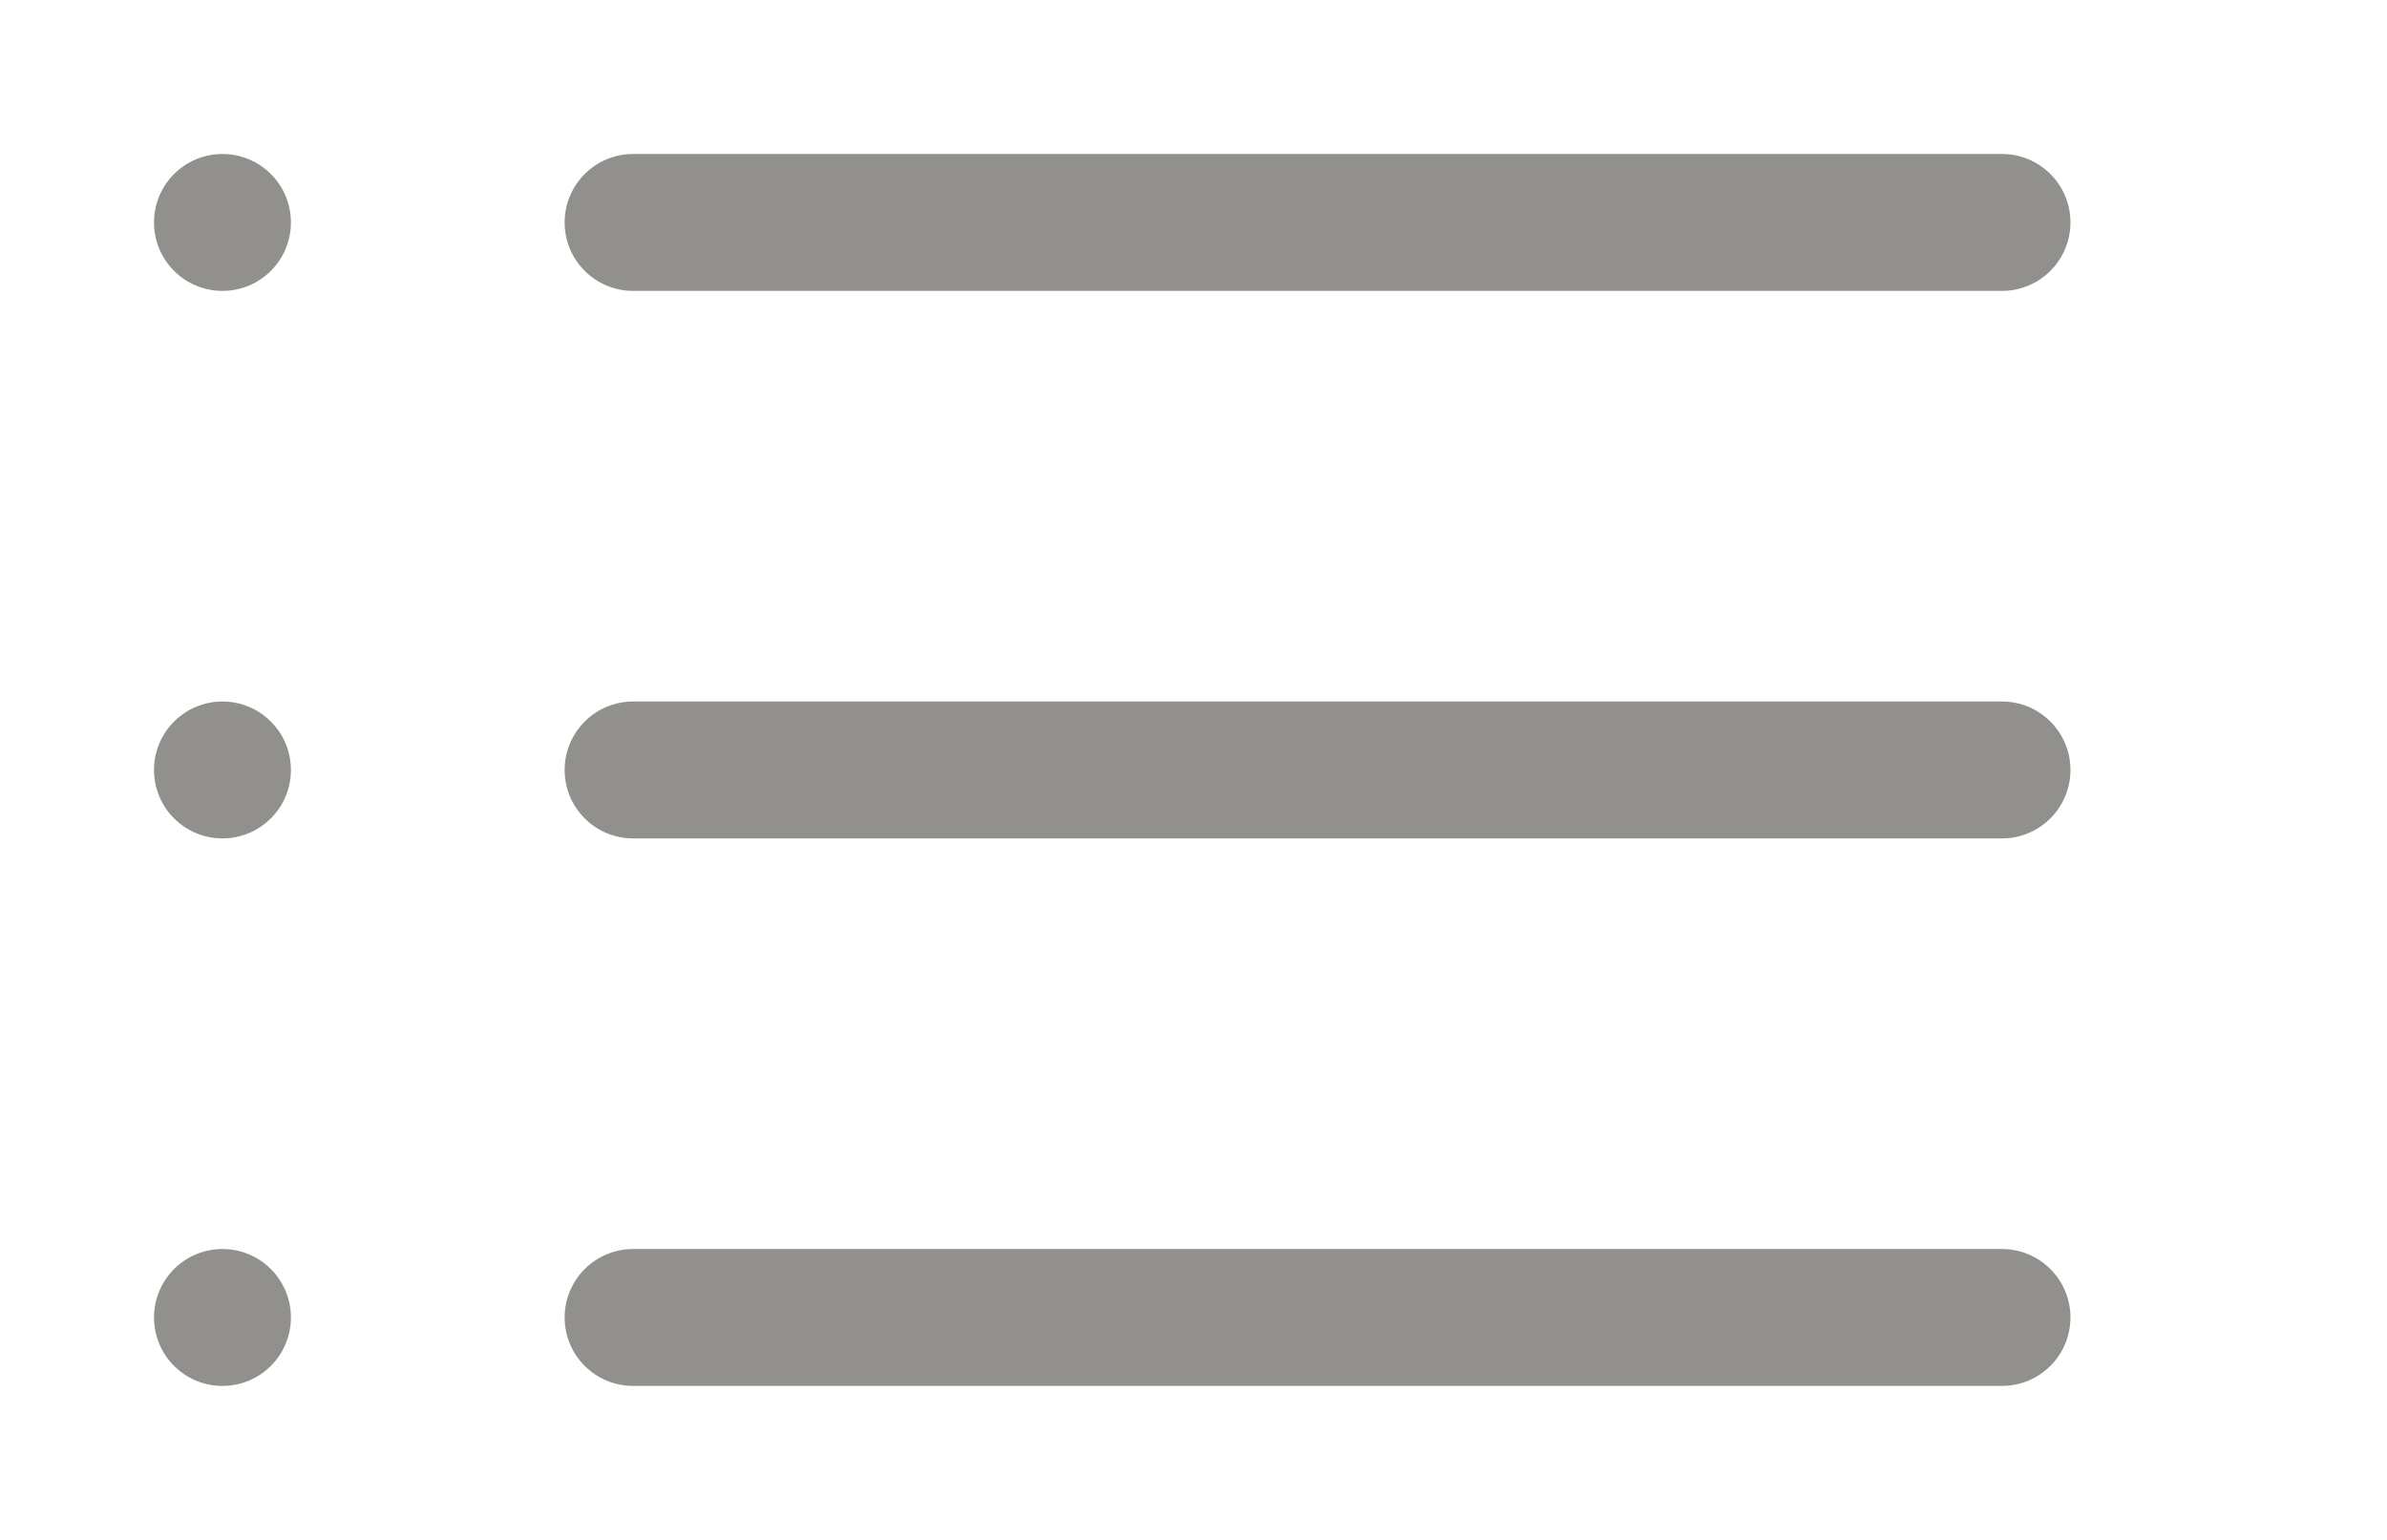 <!-- Generated by IcoMoon.io -->
<svg version="1.1" xmlns="http://www.w3.org/2000/svg" width="62" height="40" viewBox="0 0 62 40">
<title>bm-list1</title>
<path fill="#91908d" d="M5.778 4c-0.981 0-1.778 0.796-1.778 1.778 0 0.983 0.796 1.778 1.778 1.778s1.778-0.795 1.778-1.778c0-0.981-0.796-1.778-1.778-1.778v0zM52 18.222h-35.556c-0.981 0-1.778 0.796-1.778 1.778 0 0.983 0.796 1.778 1.778 1.778h35.556c0.981 0 1.778-0.795 1.778-1.778 0-0.981-0.796-1.778-1.778-1.778v0zM52 32.444h-35.556c-0.981 0-1.778 0.796-1.778 1.778 0 0.983 0.796 1.778 1.778 1.778h35.556c0.981 0 1.778-0.795 1.778-1.778 0-0.981-0.796-1.778-1.778-1.778v0zM5.778 18.222c-0.981 0-1.778 0.796-1.778 1.778 0 0.983 0.796 1.778 1.778 1.778s1.778-0.795 1.778-1.778c0-0.981-0.796-1.778-1.778-1.778v0zM5.778 32.444c-0.981 0-1.778 0.796-1.778 1.778 0 0.983 0.796 1.778 1.778 1.778s1.778-0.795 1.778-1.778c0-0.981-0.796-1.778-1.778-1.778v0zM16.444 7.556h35.556c0.981 0 1.778-0.795 1.778-1.778 0-0.981-0.796-1.778-1.778-1.778h-35.556c-0.981 0-1.778 0.796-1.778 1.778 0 0.983 0.796 1.778 1.778 1.778v0z"></path>
</svg>
